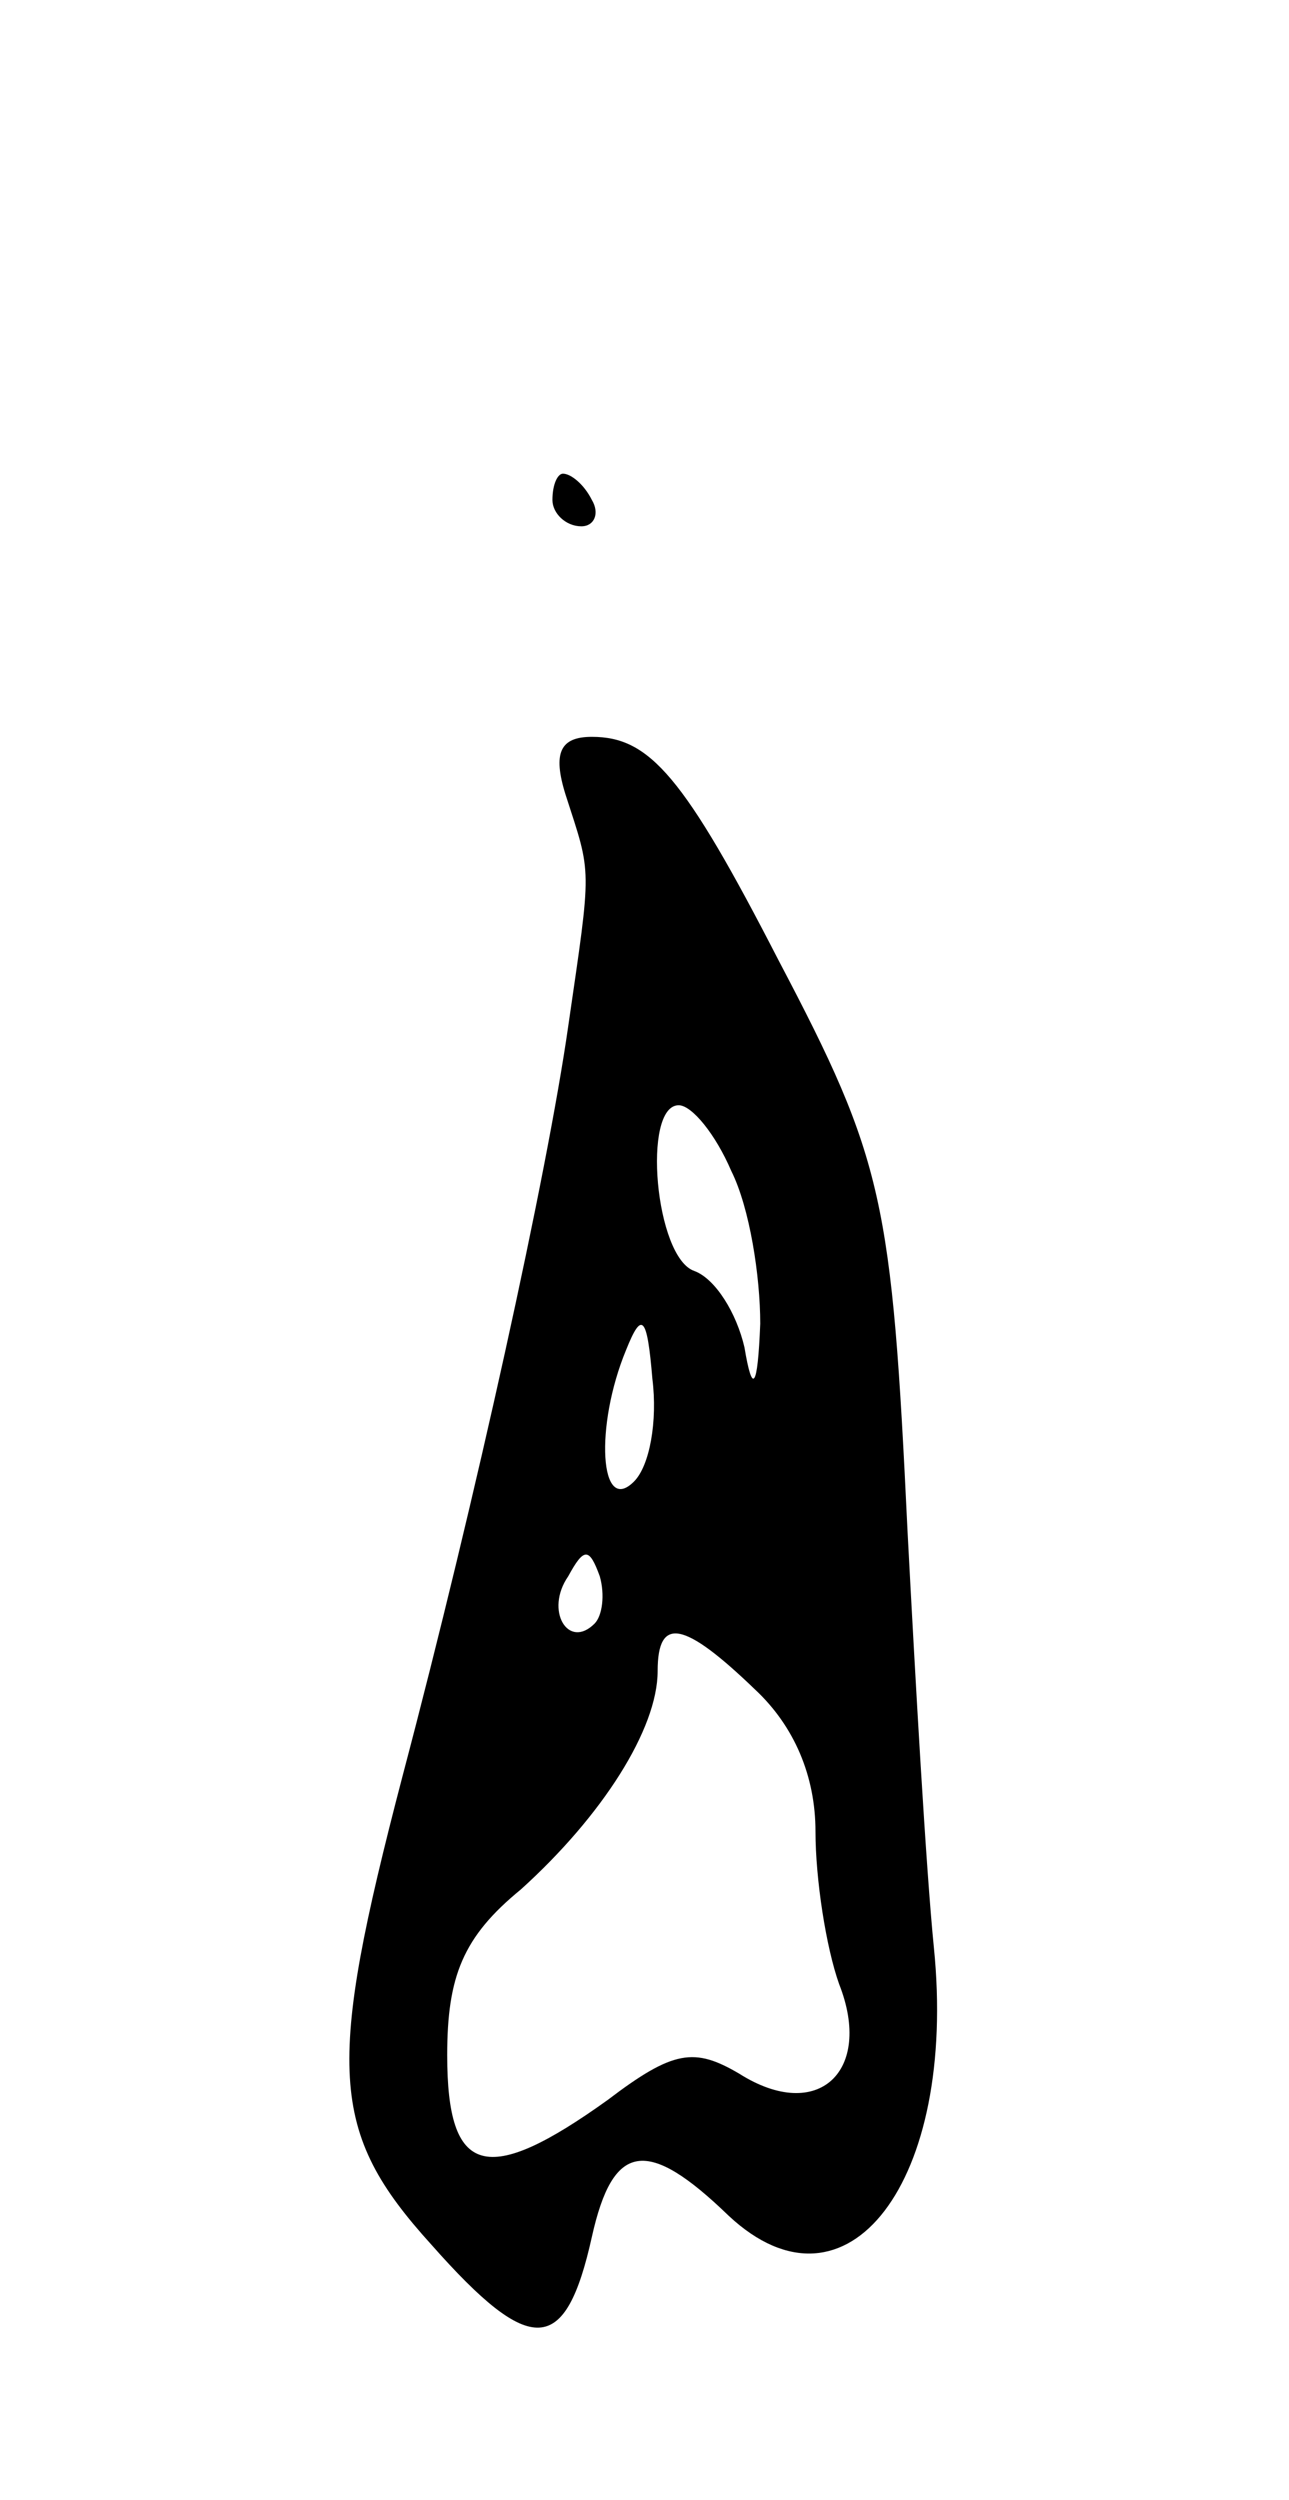 <svg version="1.0" xmlns="http://www.w3.org/2000/svg"
 width="49pt" height="95pt" viewBox="0 0 49 95"
 preserveAspectRatio="xMidYMid meet">
<g transform="translate(0,95) scale(0.1,-0.1)"
fill="#000000" stroke="none">
<path d="M210 760 c0 -5 5 -10 11 -10 5 0 7 5 4 10 -3 6 -8 10 -11 10 -2 0 -4
-4 -4 -10z"/>
<path d="M215 648 c10 -31 10 -26 1 -88 -8 -56 -35 -179 -63 -285 -29 -111
-28 -135 11 -178 38 -43 51 -42 61 3 8 36 21 38 52 8 45 -42 87 13 78 102 -3
30 -7 101 -10 158 -6 126 -9 141 -49 217 -36 70 -49 85 -71 85 -12 0 -15 -6
-10 -22z m63 -143 c7 -14 11 -40 11 -58 -1 -25 -3 -27 -6 -9 -3 13 -11 26 -19
29 -15 5 -20 63 -6 63 5 0 14 -11 20 -25z m-37 -118 c-13 -13 -15 21 -3 50 6
15 8 13 10 -11 2 -16 -1 -33 -7 -39z m-15 -54 c-10 -10 -19 5 -10 18 6 11 8
11 12 0 2 -7 1 -15 -2 -18z m61 -25 c15 -14 23 -33 23 -54 0 -18 4 -44 9 -58
13 -33 -8 -53 -38 -34 -17 10 -25 9 -50 -10 -46 -33 -61 -29 -61 17 0 30 6 45
28 63 31 28 52 61 52 83 0 21 10 19 37 -7z"/>
</g>
</svg>
